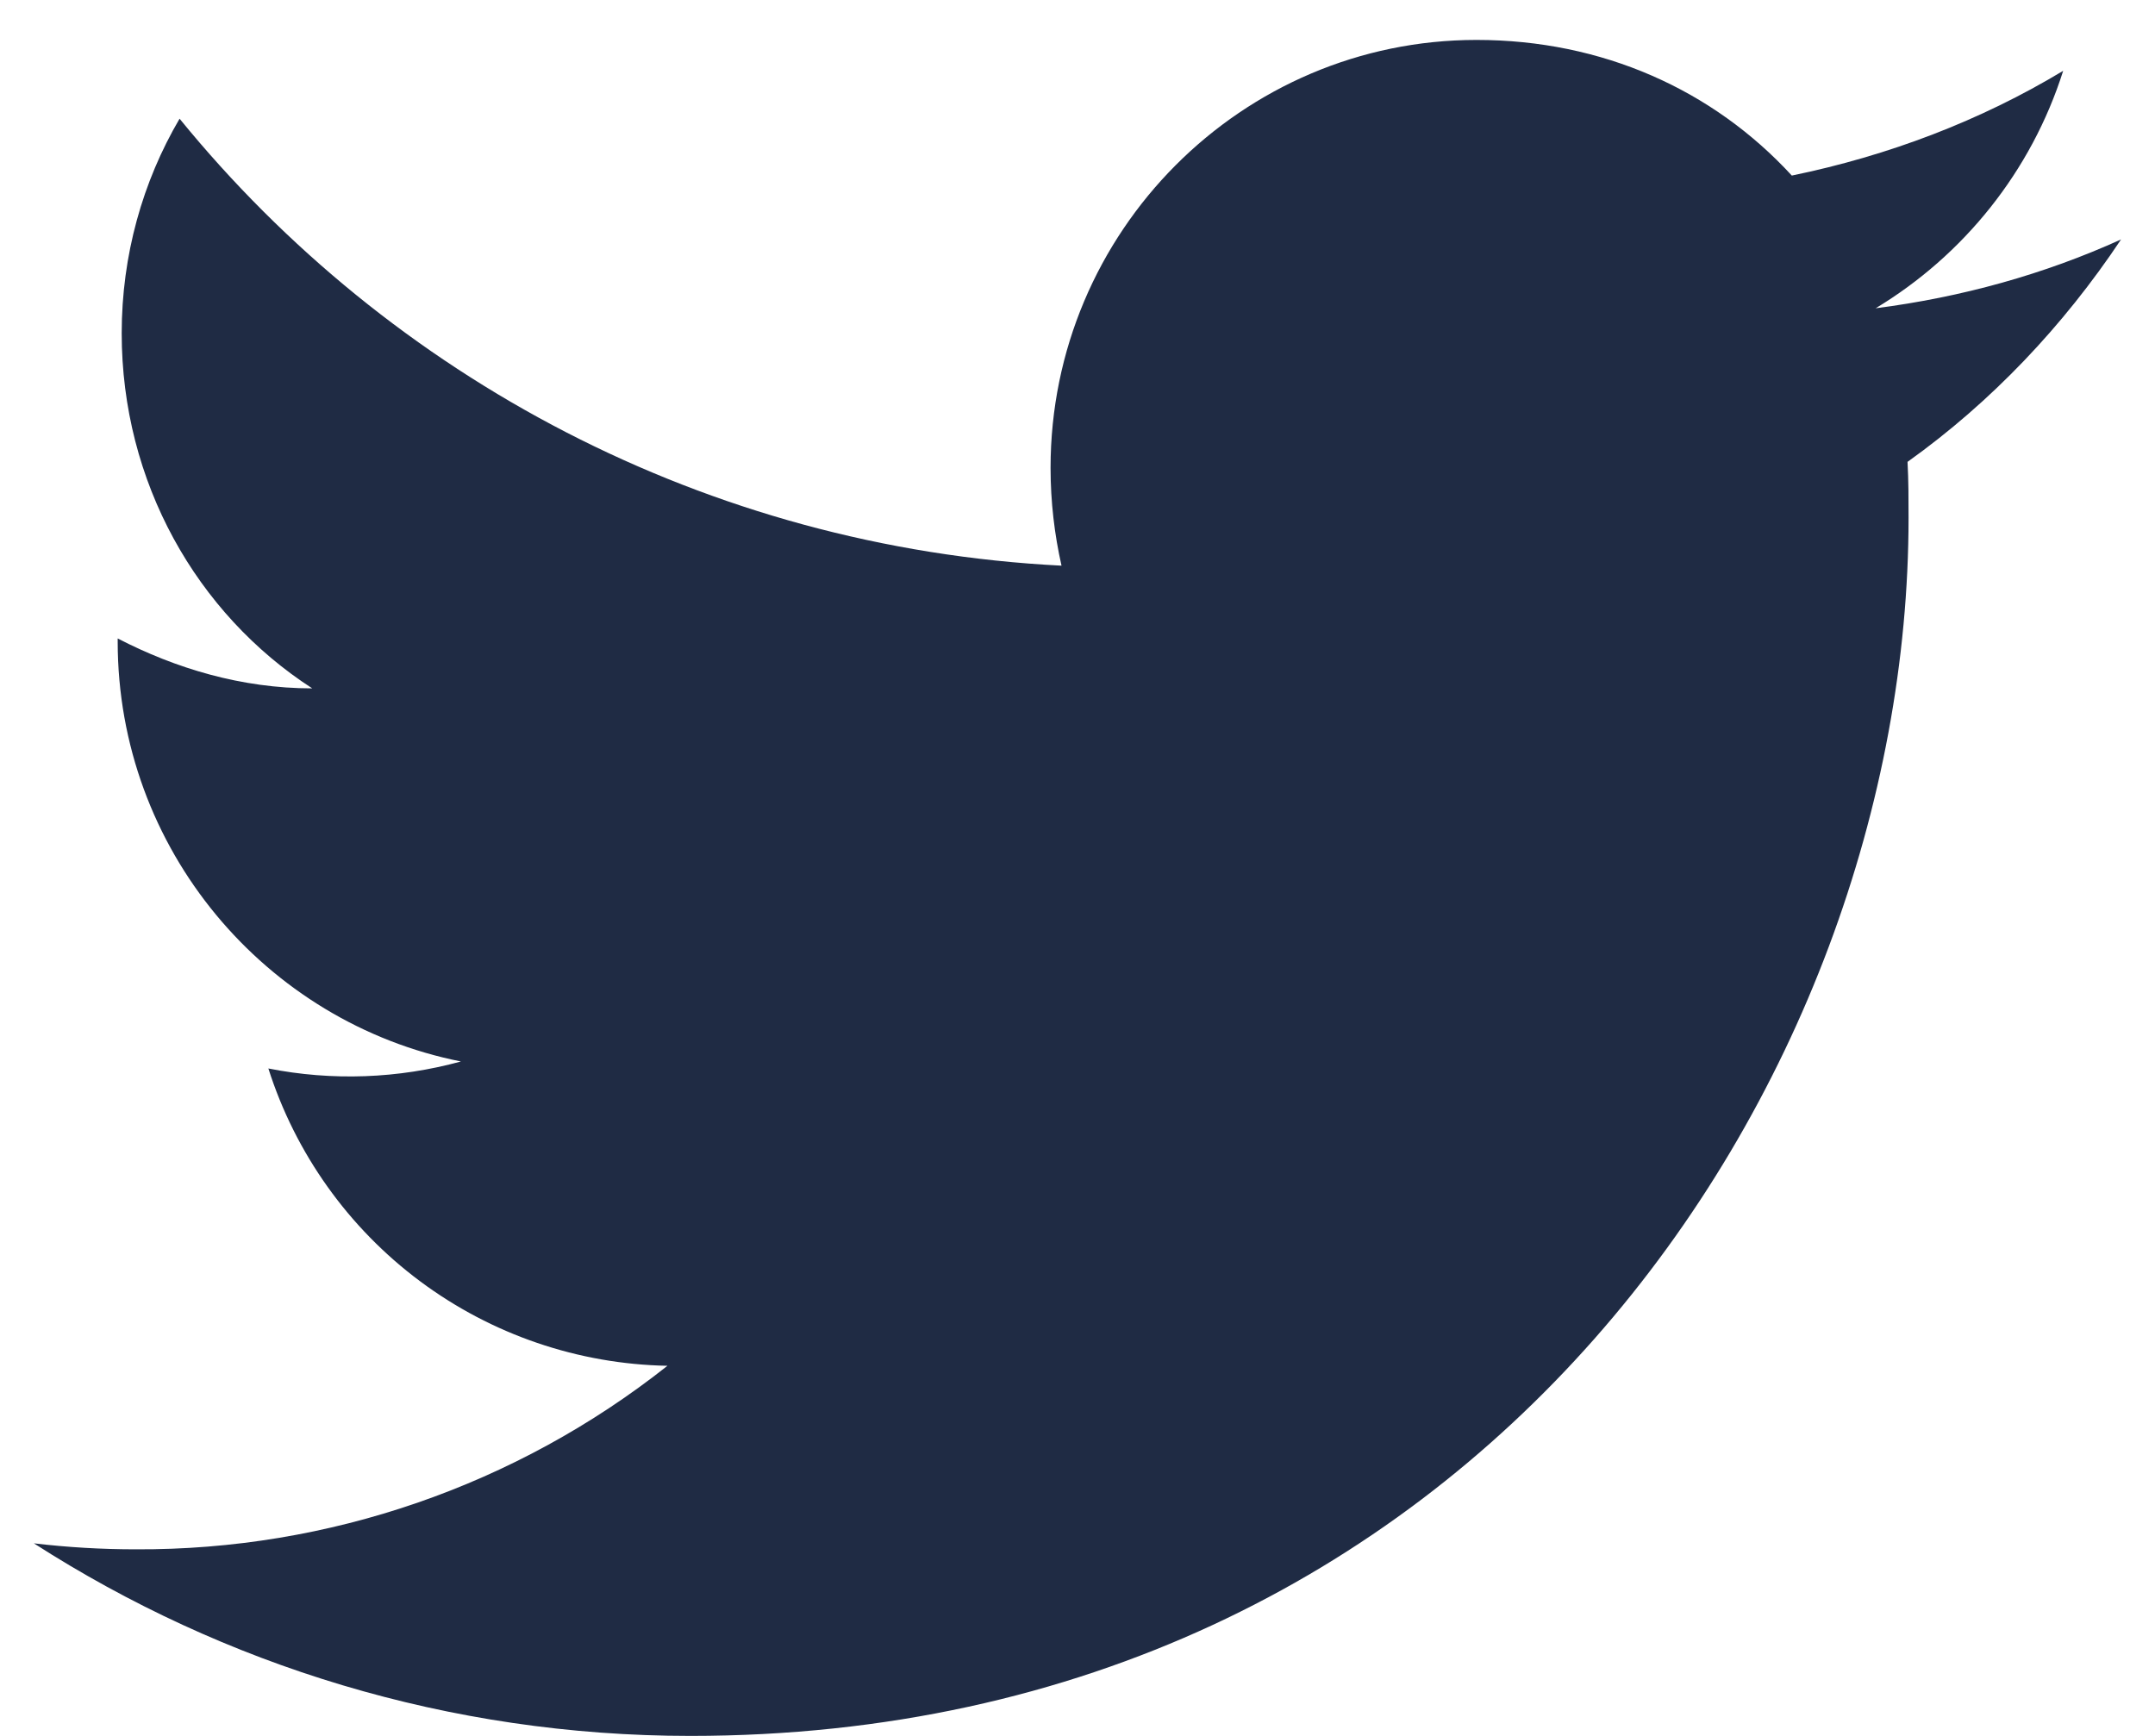 <svg width="36" height="29" viewBox="0 0 36 29" fill="none" xmlns="http://www.w3.org/2000/svg">
<path d="M35.433 4C34.15 4.583 32.766 4.966 31.333 5.15C32.8 4.266 33.933 2.866 34.466 1.183C33.083 2.017 31.55 2.6 29.933 2.933C28.616 1.5 26.766 0.667 24.666 0.667C20.75 0.667 17.55 3.866 17.55 7.816C17.55 8.383 17.616 8.933 17.733 9.45C11.8 9.15 6.516 6.3 3 1.983C2.383 3.033 2.033 4.266 2.033 5.566C2.033 8.05 3.283 10.25 5.216 11.5C4.033 11.5 2.933 11.166 1.966 10.666V10.716C1.966 14.183 4.433 17.083 7.7 17.733C6.651 18.021 5.55 18.061 4.483 17.85C4.936 19.271 5.822 20.514 7.018 21.405C8.214 22.296 9.659 22.789 11.15 22.817C8.623 24.817 5.49 25.899 2.266 25.883C1.7 25.883 1.133 25.85 0.566 25.783C3.733 27.817 7.5 29 11.533 29C24.666 29 31.883 18.1 31.883 8.65C31.883 8.333 31.883 8.033 31.866 7.716C33.266 6.716 34.466 5.45 35.433 4Z" fill="#1F2B44"/>
</svg>
